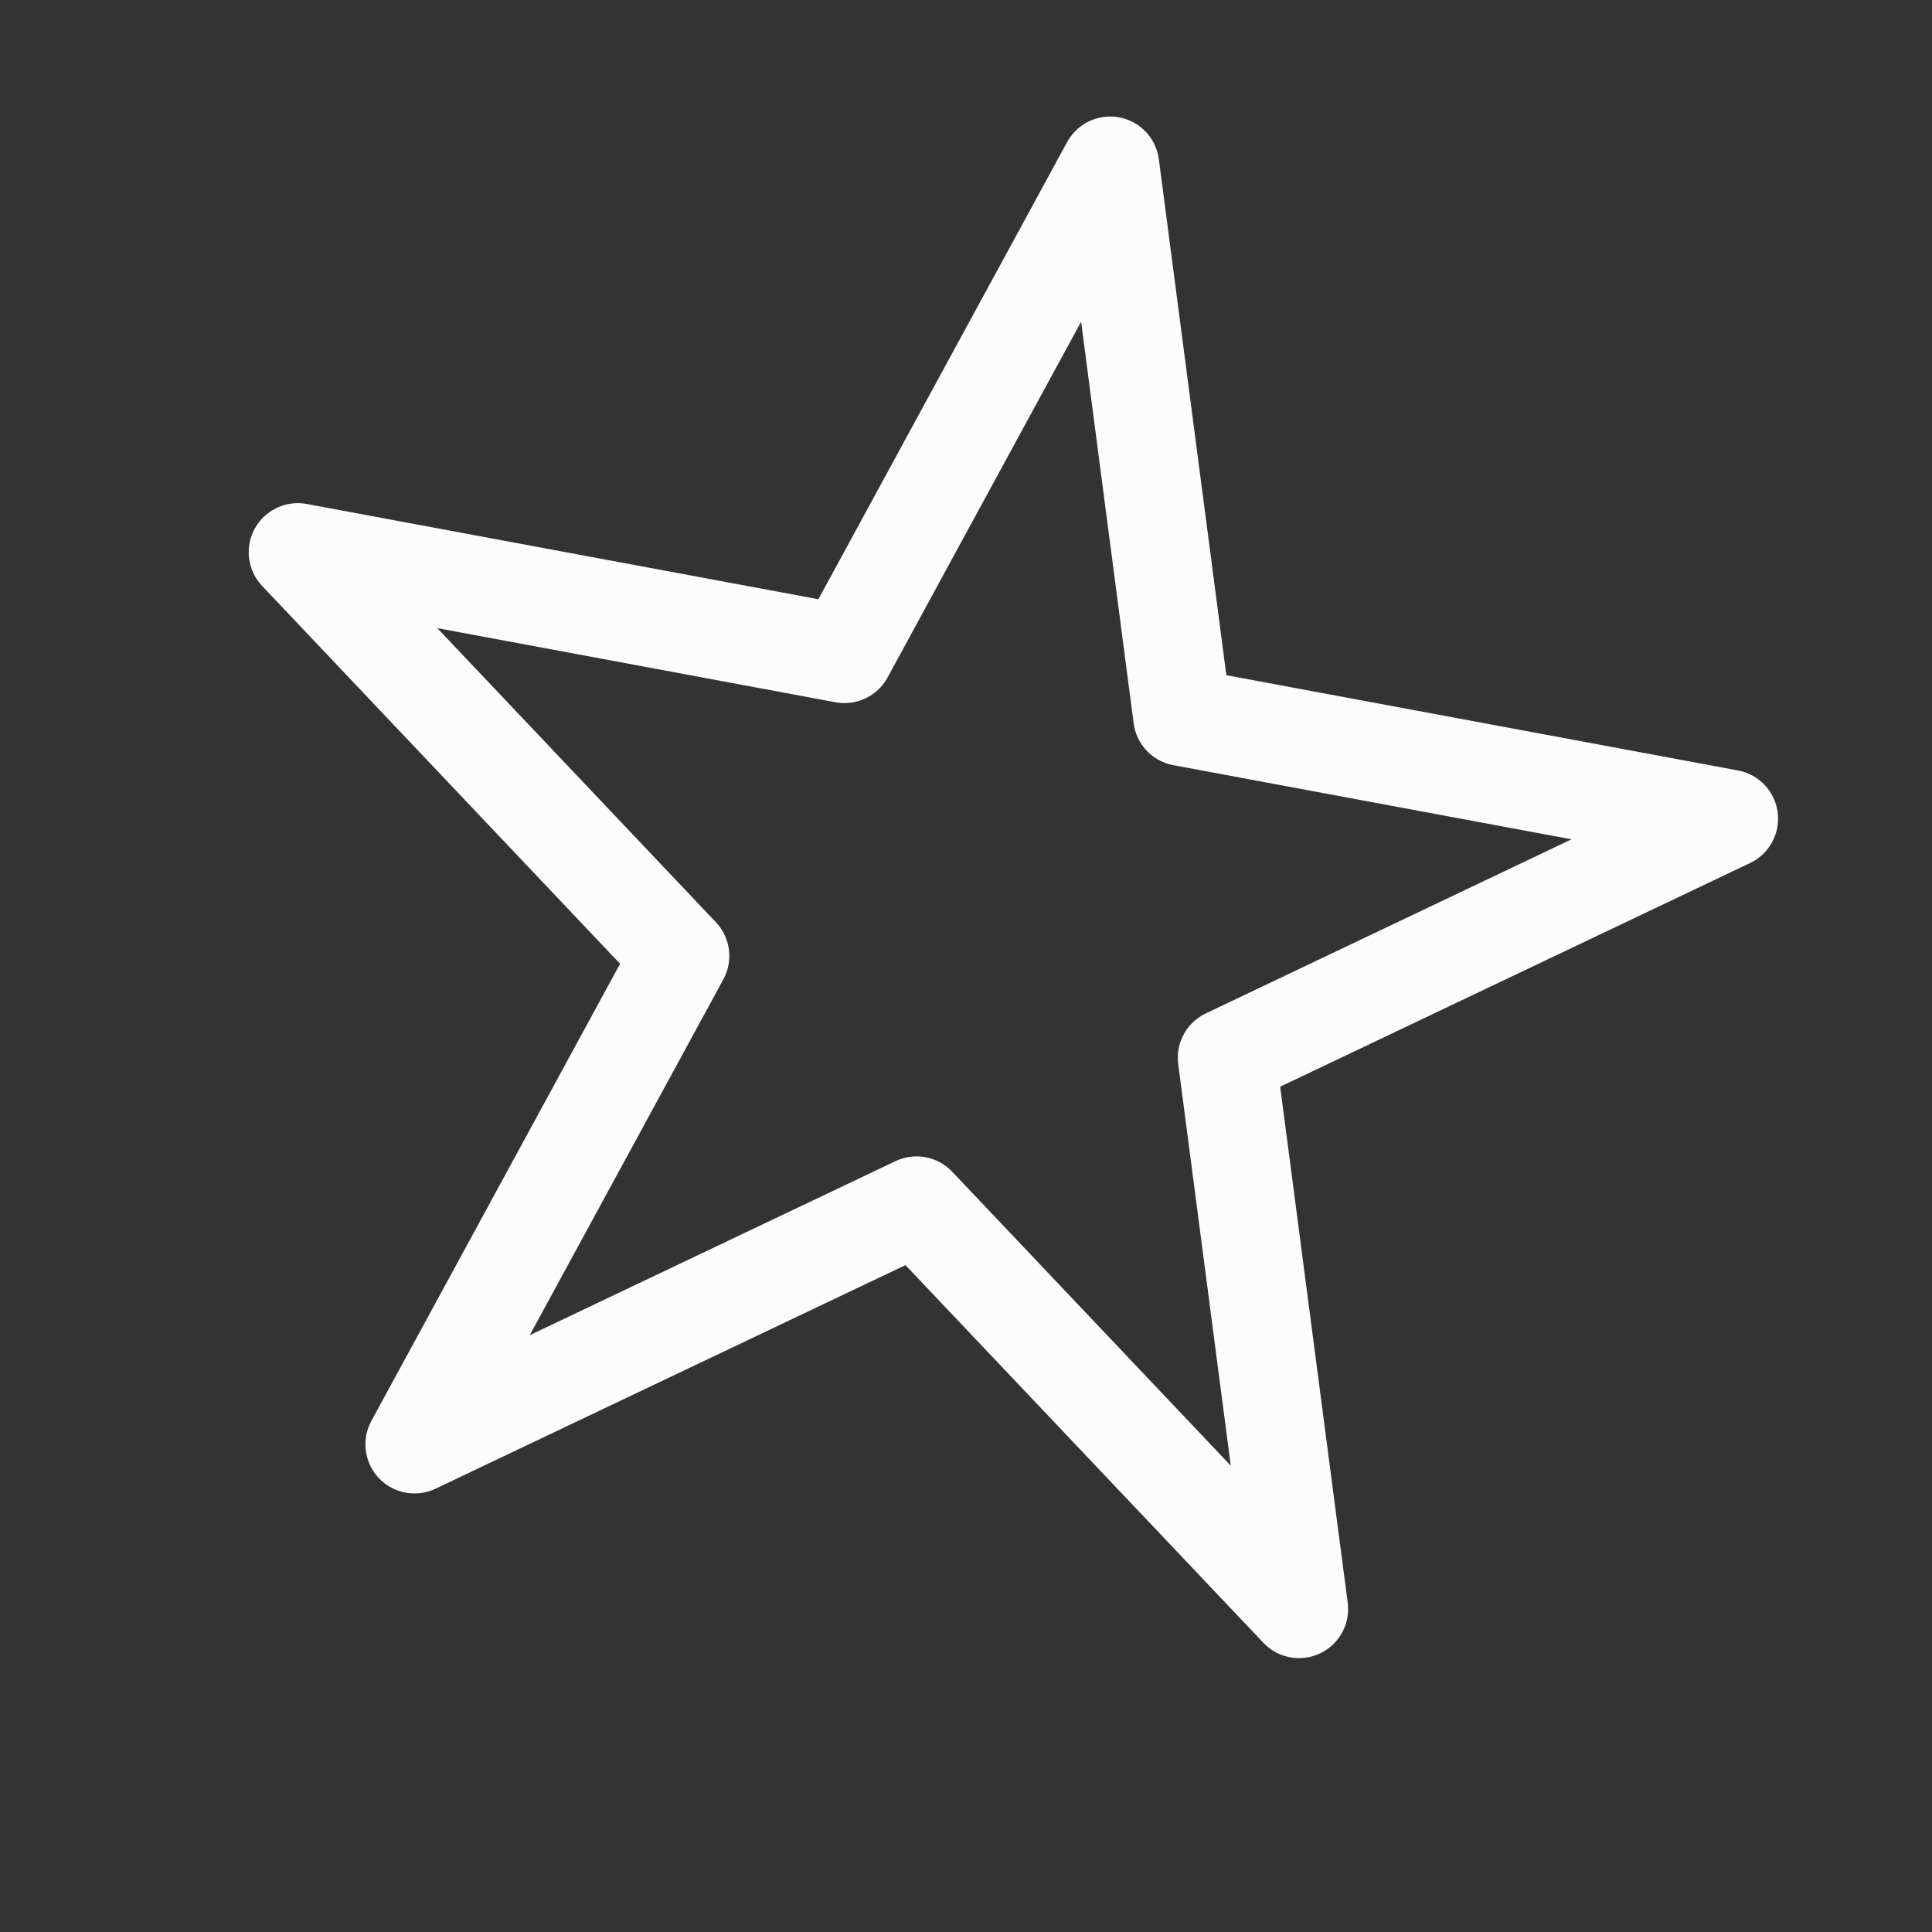 <svg clip-rule="evenodd" fill-rule="evenodd" stroke-linecap="round" stroke-linejoin="round" stroke-miterlimit="1.5" viewBox="0 0 41 41" xmlns="http://www.w3.org/2000/svg"><rect x="0" y="0" width="41" height="41" fill="#333333" stroke="none"/><path d="m563.416 4622.11 10.766 33.13h34.838l-28.185 20.48 10.766 33.13-28.185-20.47-28.185 20.47 10.766-33.13-28.185-20.48h34.838z" fill="none" stroke="#fcfcfc" stroke-width="6.15" transform="matrix(.333 .062 -.062 .333 122.513 -1570.58)"/></svg>
